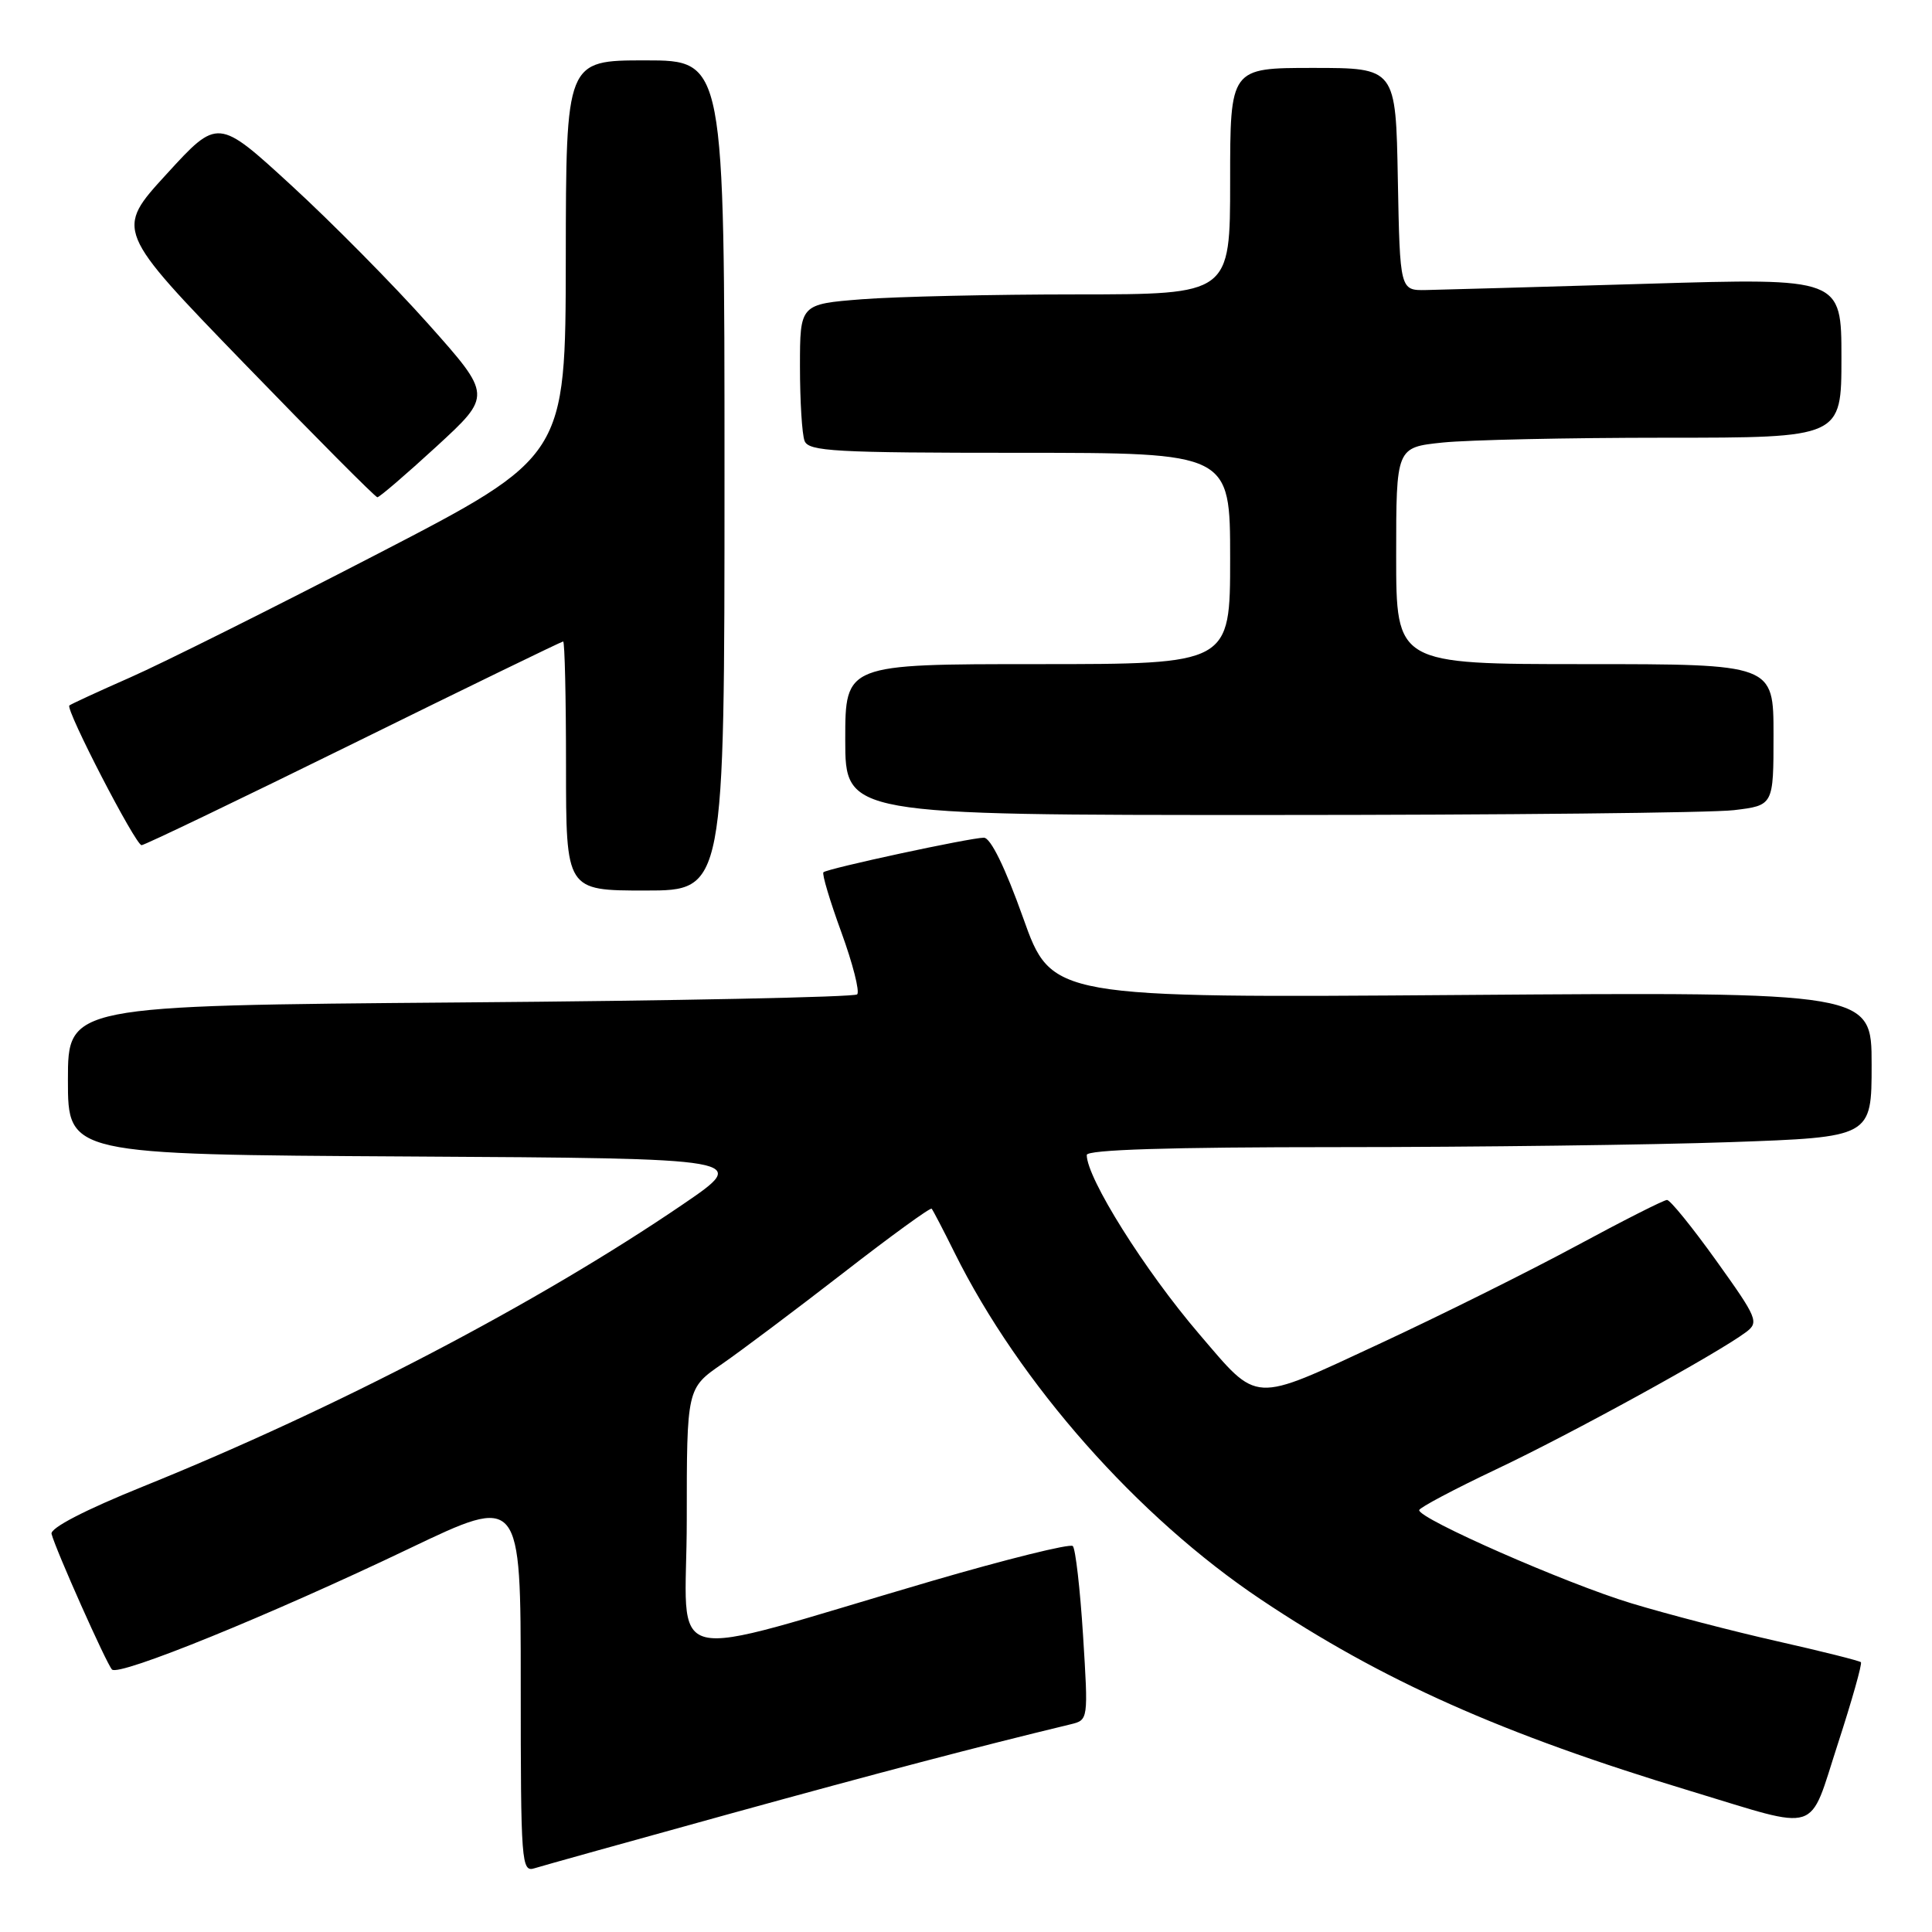 <?xml version="1.0" encoding="UTF-8" standalone="no"?>
<!DOCTYPE svg PUBLIC "-//W3C//DTD SVG 1.1//EN" "http://www.w3.org/Graphics/SVG/1.1/DTD/svg11.dtd" >
<svg xmlns="http://www.w3.org/2000/svg" xmlns:xlink="http://www.w3.org/1999/xlink" version="1.1" viewBox="0 0 256 256">
 <g >
 <path fill="currentColor"
d=" M 96.59 240.37 C 116.83 234.79 129.16 231.55 141.86 228.48 C 144.21 227.91 144.21 227.90 143.51 216.70 C 143.12 210.54 142.51 205.21 142.15 204.86 C 141.79 204.51 133.40 206.59 123.50 209.48 C 86.75 220.23 91.00 221.29 91.00 201.40 C 91.00 183.96 91.00 183.96 95.68 180.73 C 98.25 178.95 105.48 173.52 111.75 168.66 C 118.02 163.79 123.28 159.97 123.45 160.16 C 123.62 160.35 124.99 162.97 126.49 166.00 C 135.08 183.30 150.73 201.01 167.09 211.95 C 183.16 222.70 198.97 229.75 224.00 237.32 C 241.46 242.60 239.57 243.21 243.53 231.05 C 245.40 225.30 246.77 220.44 246.58 220.25 C 246.39 220.06 241.41 218.81 235.52 217.48 C 229.62 216.15 220.90 213.88 216.15 212.44 C 207.52 209.83 187.95 201.23 188.05 200.10 C 188.08 199.77 192.69 197.33 198.30 194.67 C 208.16 190.01 227.56 179.35 231.35 176.52 C 233.10 175.21 232.88 174.68 227.43 167.07 C 224.25 162.63 221.31 159.00 220.89 159.00 C 220.47 159.00 215.04 161.75 208.82 165.11 C 202.59 168.47 190.84 174.32 182.70 178.10 C 165.73 185.98 166.84 186.04 158.90 176.77 C 151.69 168.35 144.00 156.11 144.00 153.04 C 144.00 152.34 154.90 152.00 177.25 152.00 C 195.54 152.00 218.94 151.70 229.25 151.34 C 248.00 150.68 248.00 150.68 248.00 141.06 C 248.00 131.44 248.00 131.44 193.67 131.84 C 139.35 132.24 139.35 132.24 135.57 121.62 C 133.19 114.94 131.26 111.00 130.37 111.00 C 128.57 111.00 109.63 115.08 109.11 115.58 C 108.89 115.78 109.96 119.36 111.48 123.52 C 113.00 127.69 113.94 131.39 113.58 131.76 C 113.21 132.12 89.53 132.61 60.96 132.83 C 9.00 133.25 9.00 133.25 9.00 143.11 C 9.00 152.98 9.00 152.98 54.21 153.24 C 99.41 153.50 99.41 153.50 90.46 159.60 C 71.26 172.68 44.62 186.60 19.00 196.95 C 11.25 200.08 6.62 202.48 6.83 203.25 C 7.39 205.39 14.11 220.46 14.84 221.22 C 15.75 222.16 35.80 214.01 54.25 205.18 C 69.00 198.13 69.00 198.13 69.00 223.13 C 69.00 246.97 69.09 248.11 70.84 247.55 C 71.86 247.23 83.45 244.00 96.59 240.37 Z  M 96.00 63.00 C 96.00 8.00 96.00 8.00 85.50 8.00 C 75.00 8.00 75.00 8.00 74.97 34.25 C 74.94 60.50 74.94 60.50 49.98 73.42 C 36.25 80.53 21.53 87.88 17.26 89.76 C 12.99 91.64 9.36 93.32 9.19 93.48 C 8.66 94.00 17.97 112.00 18.76 111.99 C 19.17 111.98 31.82 105.90 46.87 98.49 C 61.93 91.07 74.42 85.00 74.62 85.00 C 74.83 85.00 75.00 92.42 75.00 101.50 C 75.00 118.00 75.00 118.00 85.50 118.00 C 96.00 118.00 96.00 118.00 96.00 63.00 Z  M 229.75 107.35 C 235.00 106.72 235.00 106.72 235.00 97.36 C 235.00 88.00 235.00 88.00 210.00 88.00 C 185.00 88.00 185.00 88.00 185.00 73.64 C 185.00 59.28 185.00 59.28 191.15 58.64 C 194.53 58.29 207.80 58.00 220.65 58.00 C 244.00 58.00 244.00 58.00 244.00 47.42 C 244.00 36.83 244.00 36.83 218.25 37.60 C 204.09 38.02 190.93 38.39 189.00 38.43 C 185.50 38.50 185.50 38.50 185.22 23.75 C 184.95 9.00 184.95 9.00 173.97 9.00 C 163.00 9.00 163.00 9.00 163.00 24.00 C 163.00 39.00 163.00 39.00 142.75 39.01 C 131.61 39.01 118.79 39.30 114.25 39.65 C 106.00 40.30 106.00 40.30 106.00 48.57 C 106.00 53.11 106.27 57.55 106.61 58.42 C 107.14 59.81 110.59 60.00 135.11 60.00 C 163.00 60.00 163.00 60.00 163.00 74.00 C 163.00 88.00 163.00 88.00 137.50 88.00 C 112.00 88.00 112.00 88.00 112.00 98.00 C 112.00 108.00 112.00 108.00 168.25 107.99 C 199.19 107.99 226.86 107.70 229.75 107.35 Z  M 57.84 59.16 C 65.19 52.40 65.19 52.40 56.77 42.95 C 52.14 37.75 43.96 29.48 38.61 24.57 C 28.87 15.63 28.87 15.63 22.07 23.07 C 15.26 30.50 15.26 30.50 32.38 48.18 C 41.80 57.91 49.73 65.88 50.00 65.89 C 50.27 65.90 53.80 62.87 57.84 59.16 Z "/>
</g>
</svg>